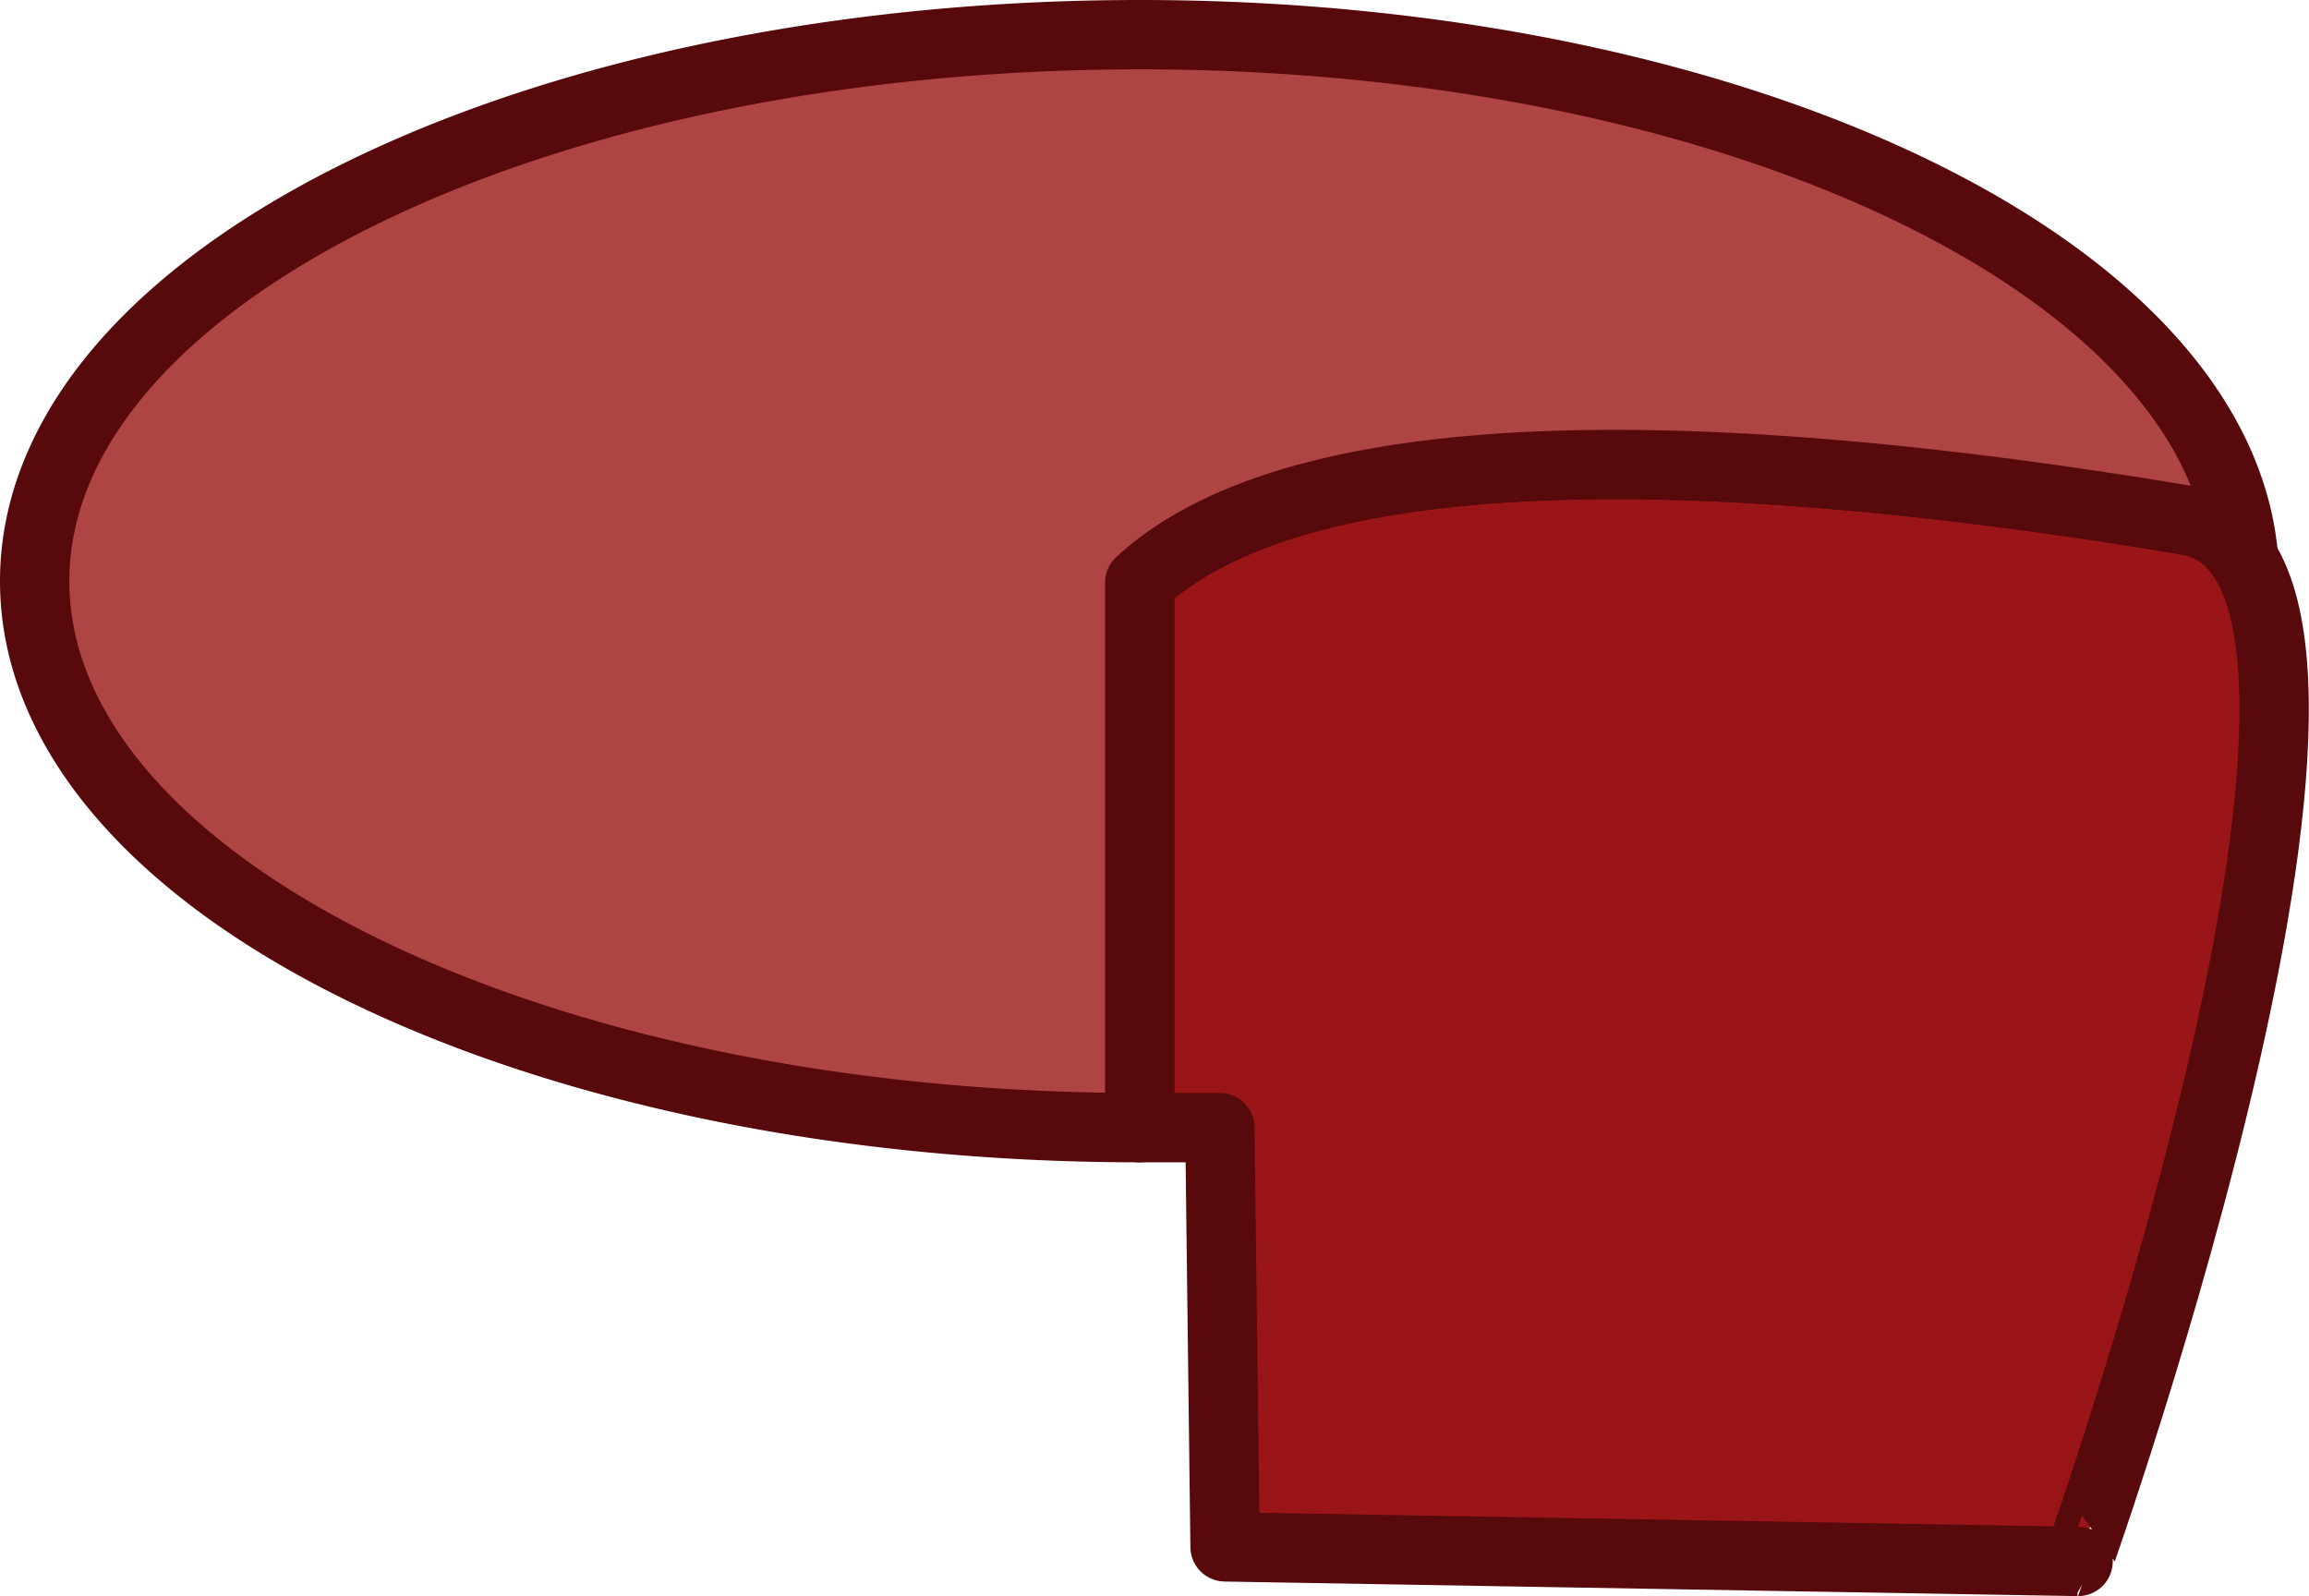 <svg xmlns="http://www.w3.org/2000/svg" viewBox="0 0 66.59 46.03"><defs><style>.cls-1{fill:#9a1517;}.cls-1,.cls-2{stroke:#57090c;stroke-linecap:round;stroke-linejoin:round;stroke-width:2px;}.cls-2{fill:#af4445;}</style></defs><title>CupCakeМонтажная область 46</title><g id="Цвета"><path class="cls-1" d="M63.05,15c-12.32-2.06-25.23-2.77-30.18,1.8V32.52h2.31l.15,12.09,24.6.42S70.21,16.15,63.05,15Z"/><path class="cls-2" d="M64.7,16.08A2.4,2.4,0,0,0,63.05,15c-12.32-2.06-25.23-2.77-30.18,1.8V32.52C15.27,32.52,1,25.46,1,16.76S15.27,1,32.87,1C50,1,64,7.7,64.7,16.08Z"/></g></svg>